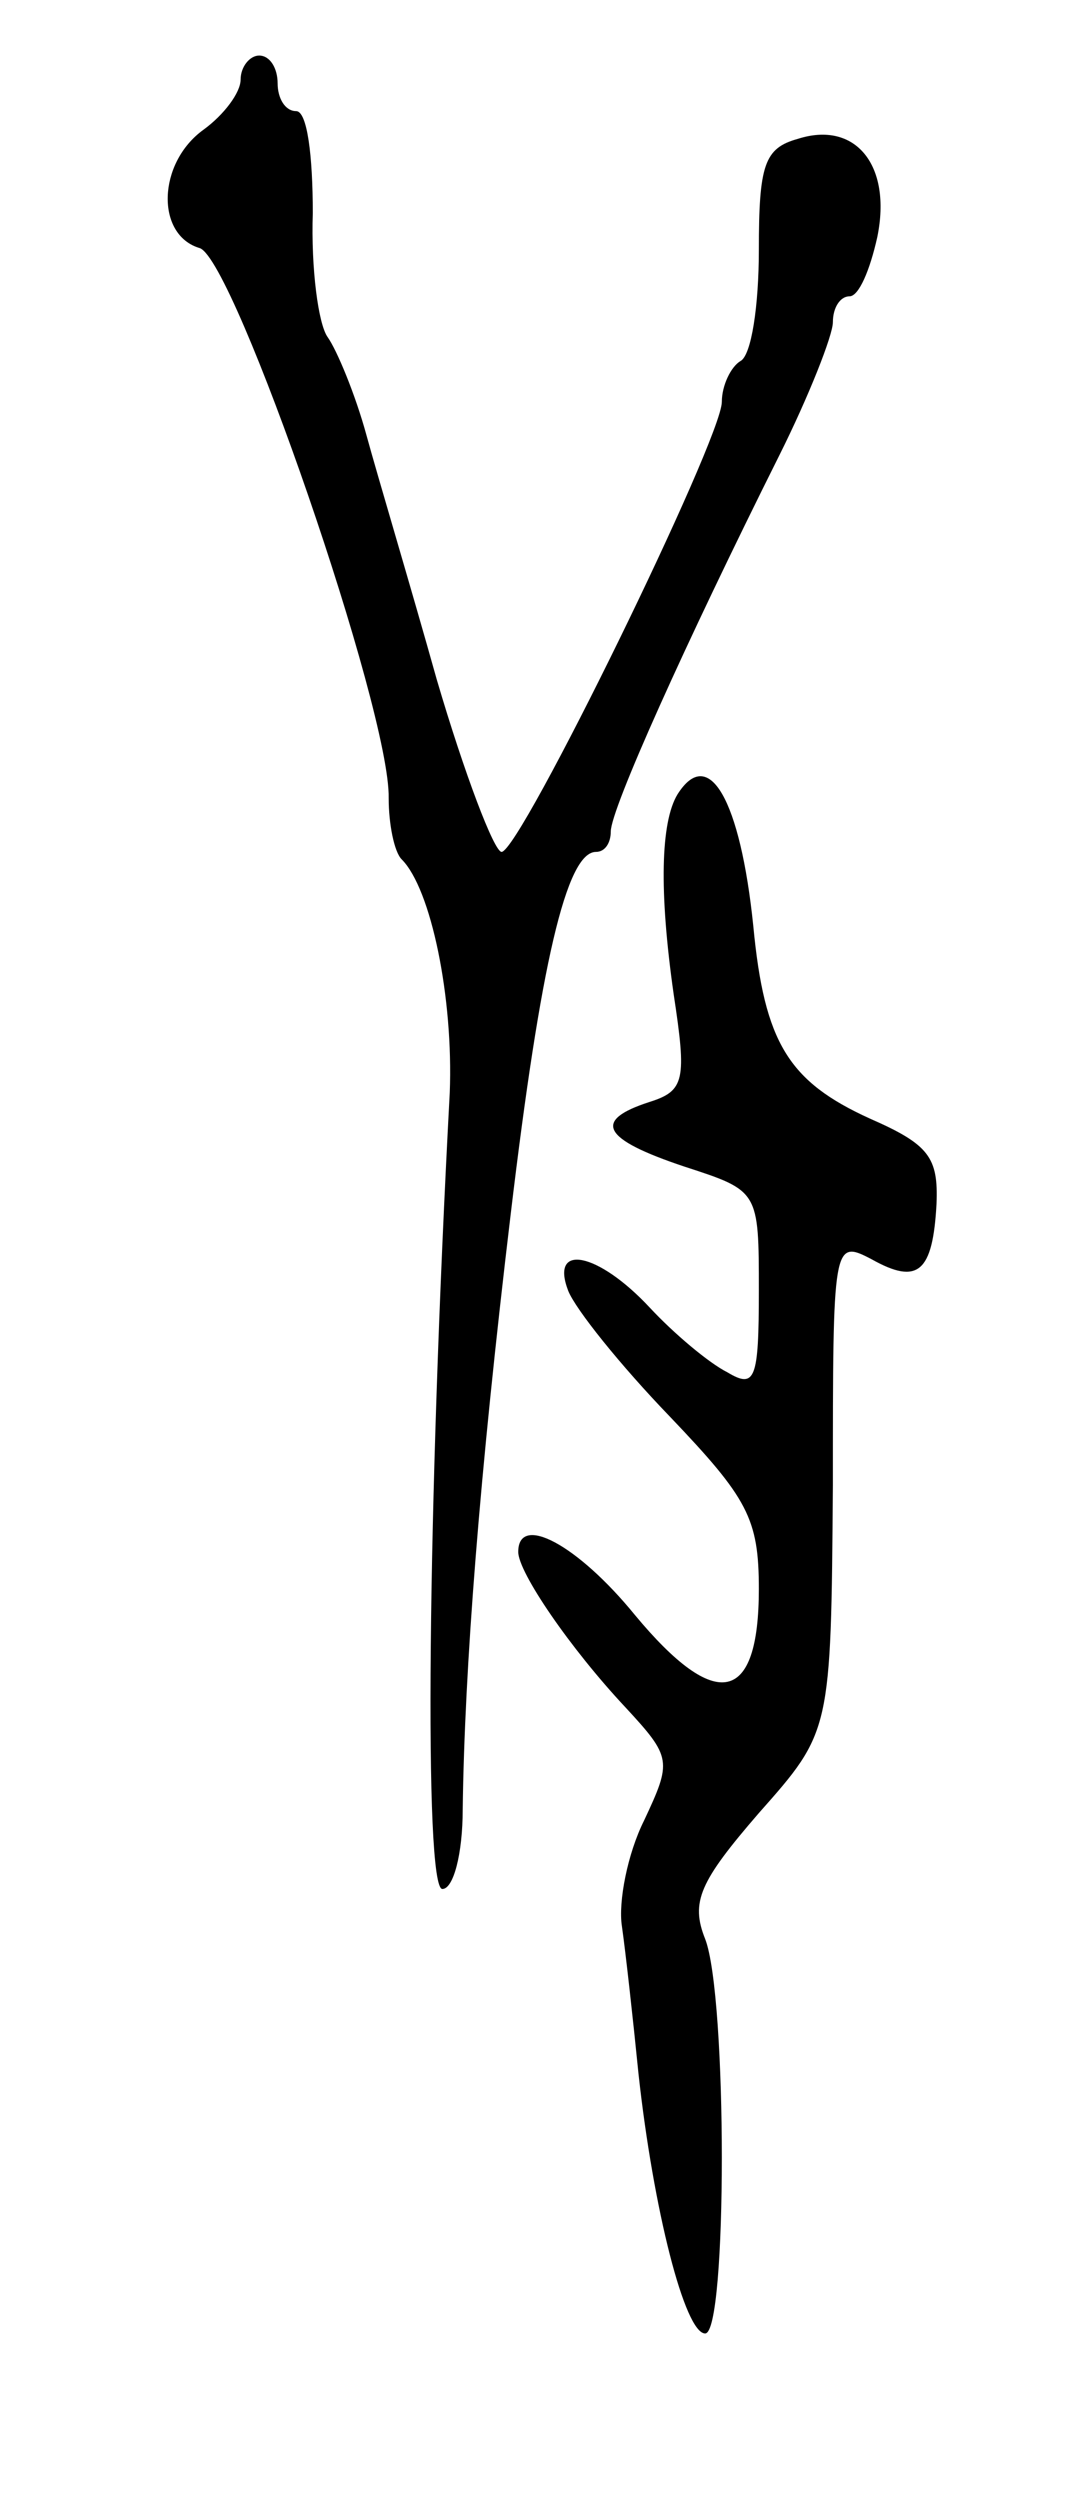 <svg version="1.0" xmlns="http://www.w3.org/2000/svg"
 width="59pt" height="135pt" viewBox="0 0 59 135"
 preserveAspectRatio="xMidYMid meet">
<g transform="translate(0,135) scale(0.1,-0.1)"
fill="#000000" stroke="none">
<path d="M130 1307 c0 -7 -9 -19 -20 -27 -25 -18 -26 -57 -2 -64 19 -7 103
-250 102 -297 0 -14 3 -29 7 -33 16 -16 28 -75 26 -126 -12 -224 -14 -430 -4
-430 6 0 11 19 11 43 1 76 9 180 26 322 16 134 30 195 46 195 5 0 8 5 8 11 0
12 40 101 91 203 16 32 29 65 29 72 0 8 4 14 9 14 5 0 11 14 15 32 8 39 -12
63 -43 53 -18 -5 -21 -14 -21 -60 0 -30 -4 -57 -10 -60 -5 -3 -10 -13 -10 -22
0 -20 -109 -243 -119 -243 -4 0 -20 42 -35 93 -14 50 -32 110 -38 132 -6 22
-16 46 -21 53 -5 7 -9 37 -8 67 0 31 -3 55 -9 55 -6 0 -10 7 -10 15 0 8 -4 15
-10 15 -5 0 -10 -6 -10 -13z"/>
<path d="M366 921 c-9 -15 -10 -52 -2 -108 7 -46 6 -52 -13 -58 -31 -10 -26
-20 19 -35 40 -13 40 -13 40 -67 0 -48 -2 -53 -17 -44 -10 5 -29 21 -42 35
-28 30 -54 35 -44 9 4 -10 28 -40 55 -68 42 -44 48 -55 48 -93 0 -62 -23 -67
-67 -14 -31 38 -63 55 -63 34 0 -11 28 -52 58 -84 25 -27 25 -29 10 -61 -9
-18 -14 -44 -12 -57 2 -14 6 -50 9 -80 8 -73 25 -140 36 -140 12 0 12 182 0
213 -8 20 -3 31 29 68 39 44 39 44 40 177 0 131 0 133 21 122 25 -14 33 -7 35
30 1 25 -4 32 -36 46 -44 20 -57 41 -63 104 -7 68 -24 98 -41 71z"/>
</g>
</svg>
